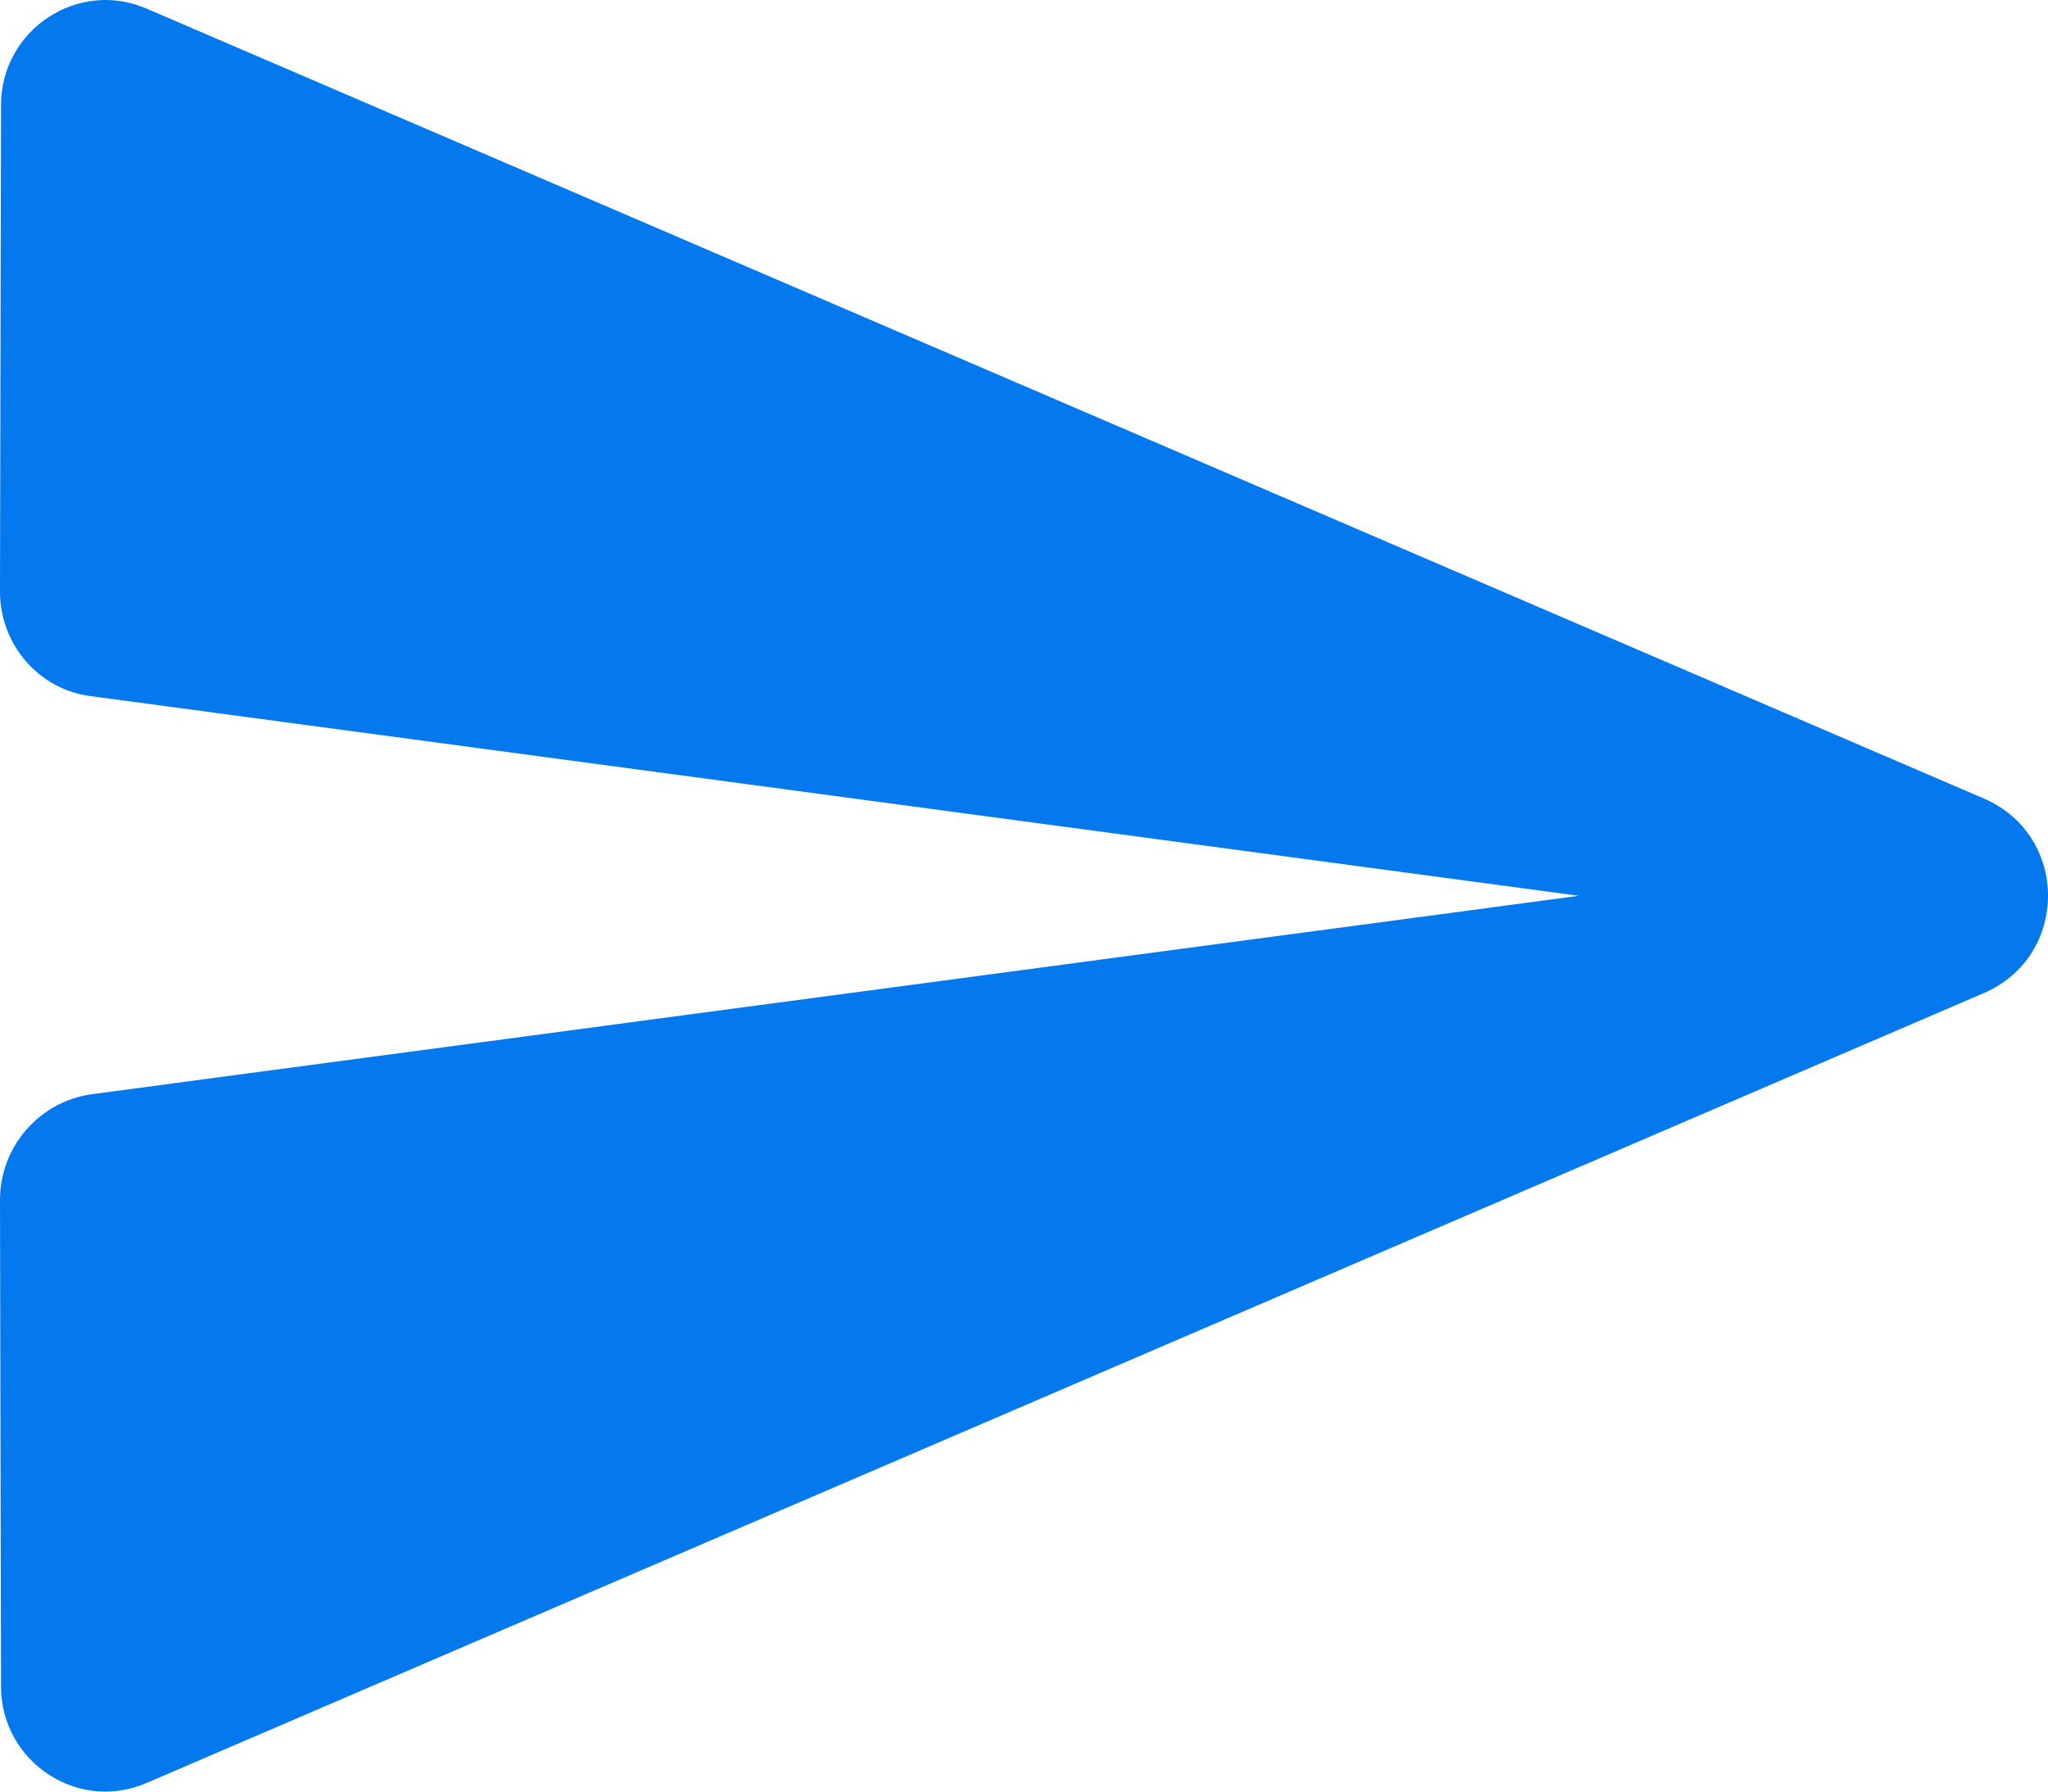 <svg width="24" height="21" viewBox="0 0 24 21" fill="none" xmlns="http://www.w3.org/2000/svg">
<path d="M1.727 20.895L23.251 11.639C24.25 11.205 24.25 9.795 23.251 9.361L1.727 0.105C0.913 -0.254 0.012 0.353 0.012 1.231L0 6.936C0 7.555 0.456 8.087 1.073 8.161L18.502 10.5L1.073 12.826C0.456 12.913 0 13.445 0 14.064L0.012 19.769C0.012 20.648 0.913 21.254 1.727 20.895Z" fill="#0478ED"/>
</svg>
